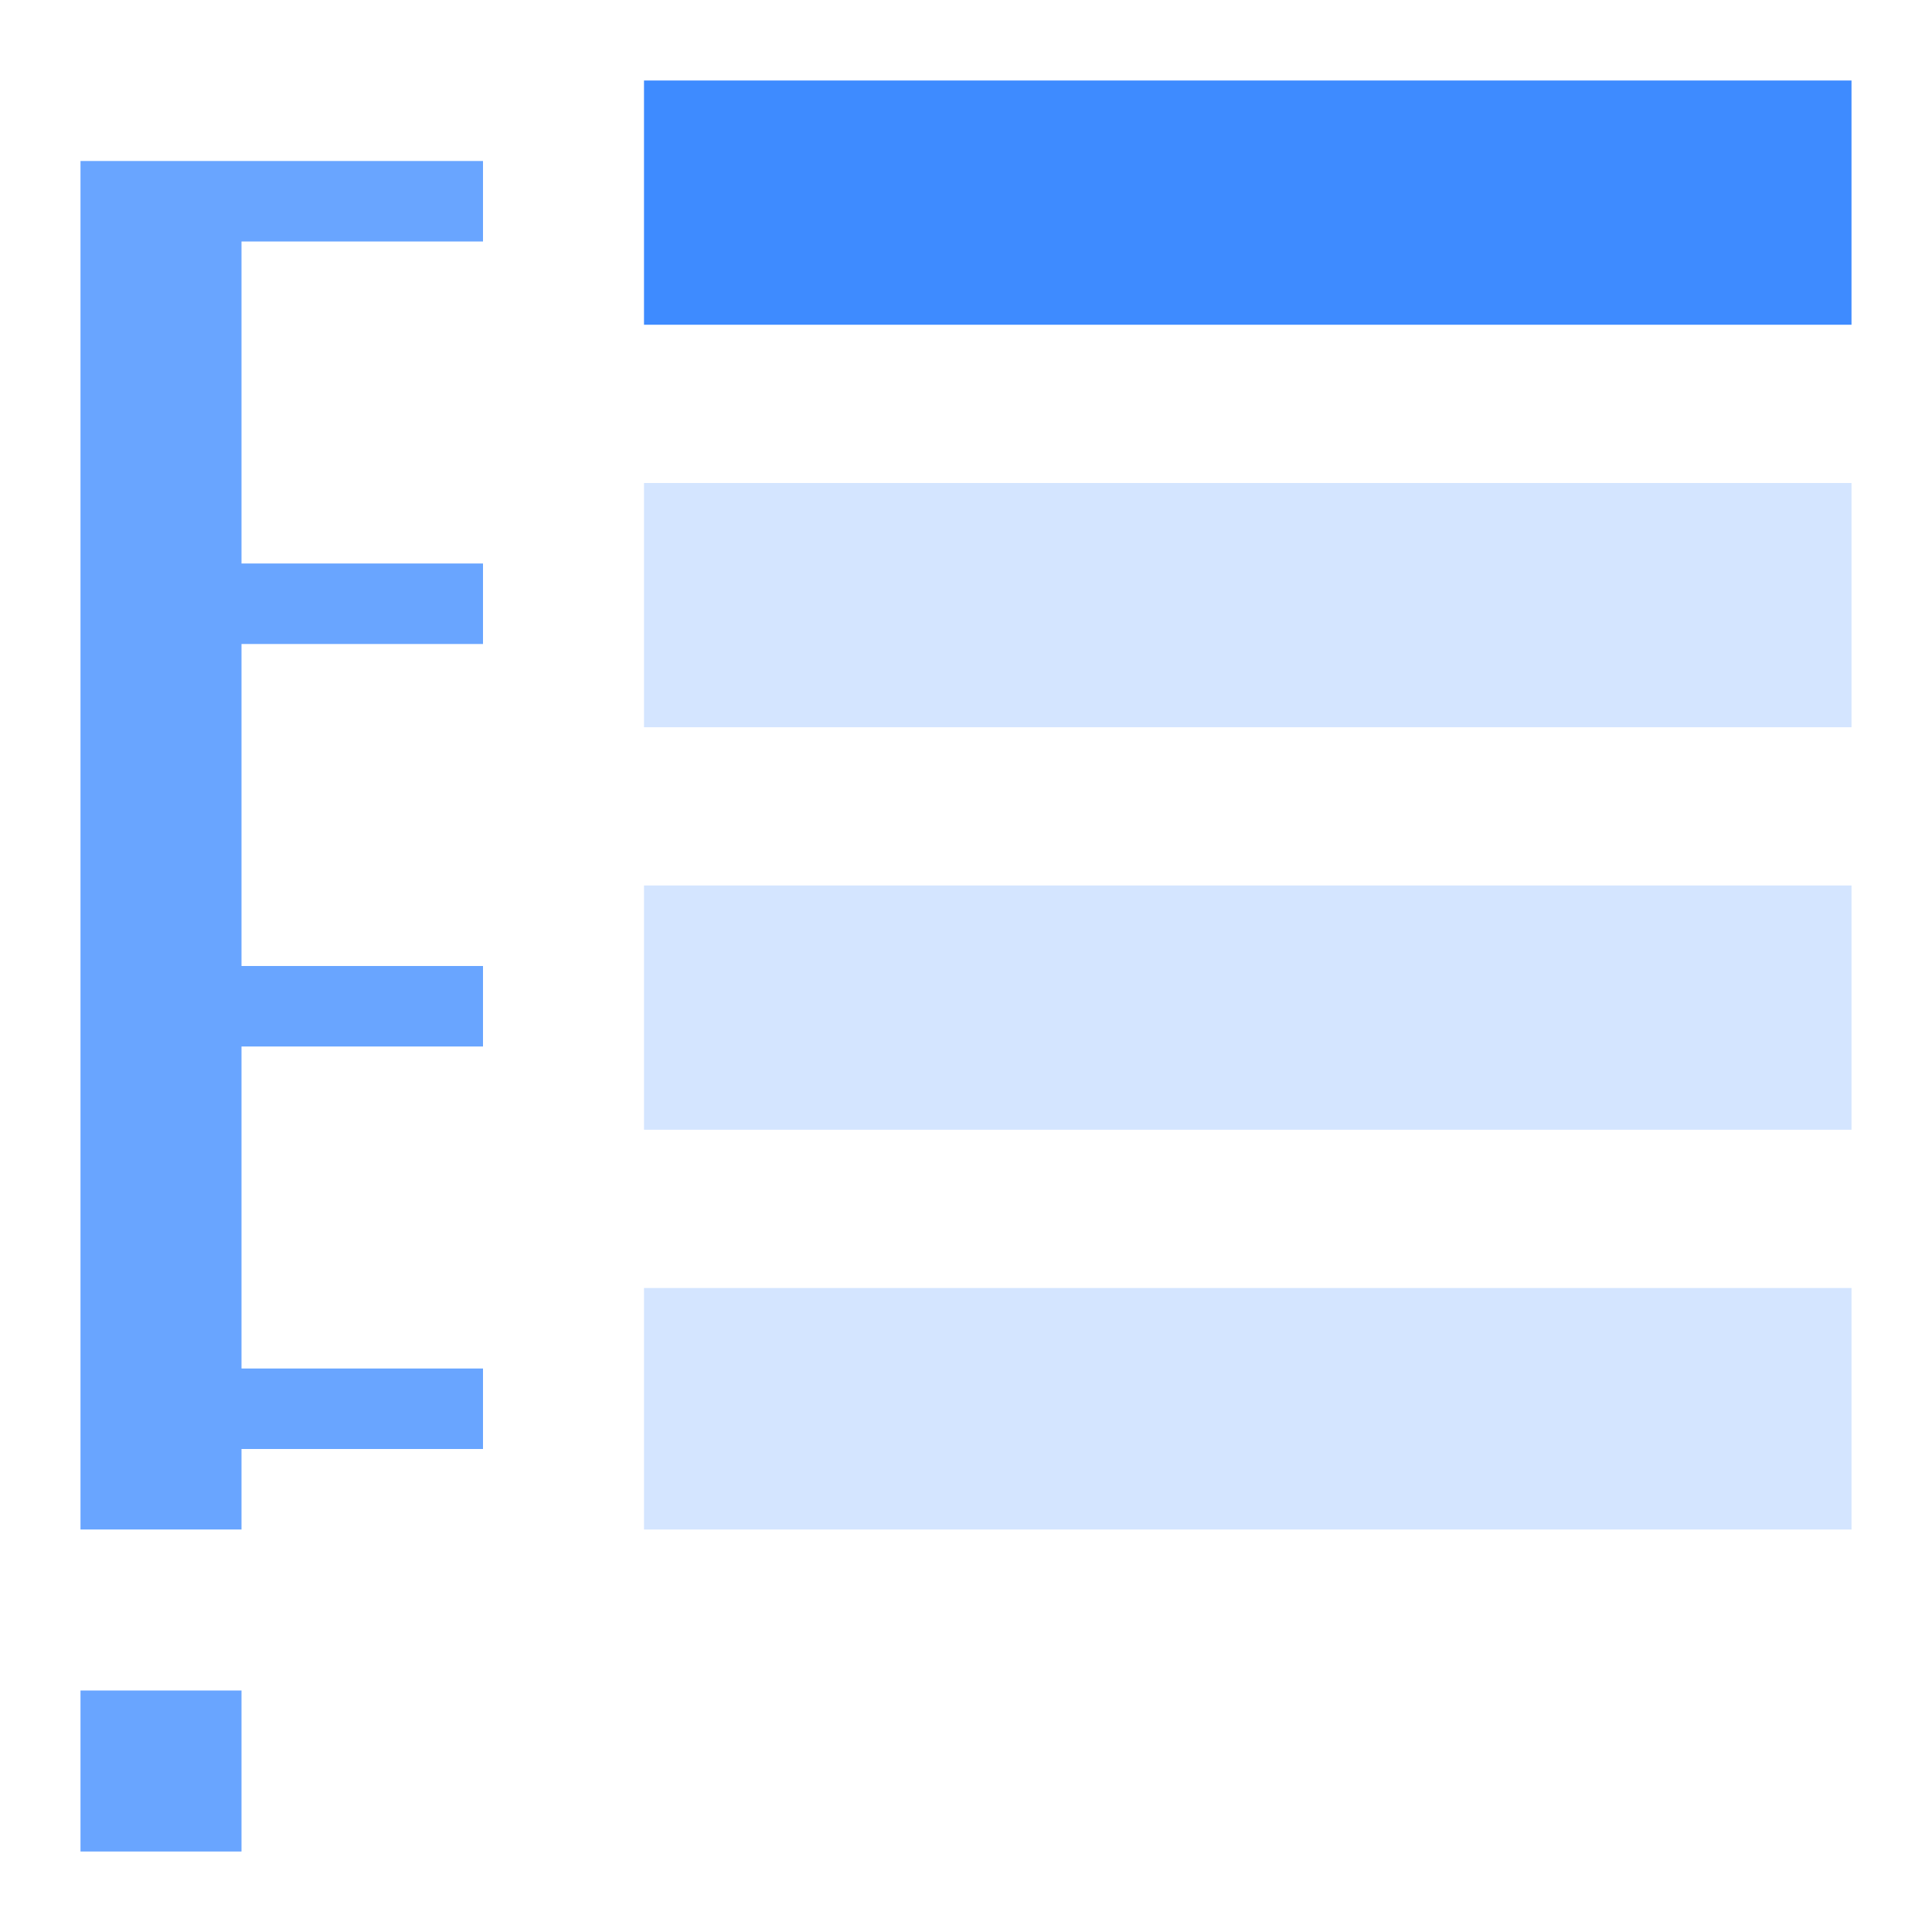 <svg xmlns="http://www.w3.org/2000/svg" xmlns:svg="http://www.w3.org/2000/svg" id="SVGRoot" width="24" height="24" version="1.1" viewBox="0 0 24 24"><g id="layer1"><rect style="opacity:.2;fill:#2a7fff;fill-opacity:1;stroke:none;stroke-width:.044" id="rect14301" width="15" height="3.034" x="8" y="11"/><rect id="rect14305" width="15" height="3.034" x="8" y="6" style="opacity:.2;fill:#2a7fff;fill-opacity:1;stroke:none;stroke-width:.044"/><rect id="rect14313" width="15" height="3.034" x="8" y="1" style="opacity:.9;fill:#2a7fff;fill-opacity:1;stroke:none;stroke-width:.044"/><rect id="rect42711" width="15" height="3" x="8" y="16" style="opacity:.2;fill:#2a7fff;fill-opacity:1;stroke:none;stroke-width:.044"/><path style="opacity:.7;fill:#2a7fff;fill-opacity:1;fill-rule:nonzero;stroke:none;stroke-width:2.449;stroke-linecap:round;stroke-linejoin:round;stroke-miterlimit:4;stroke-dasharray:none;stroke-opacity:1;paint-order:normal" id="rect1095" d="M 1,2 V 19 H 3 V 18 H 6 V 17 H 3 V 13 H 6 V 12 H 3 V 8 H 6 V 7 H 3 V 3 H 6 V 2 H 3 Z m 0,19 v 2 h 2 v -2 z"/></g></svg>
